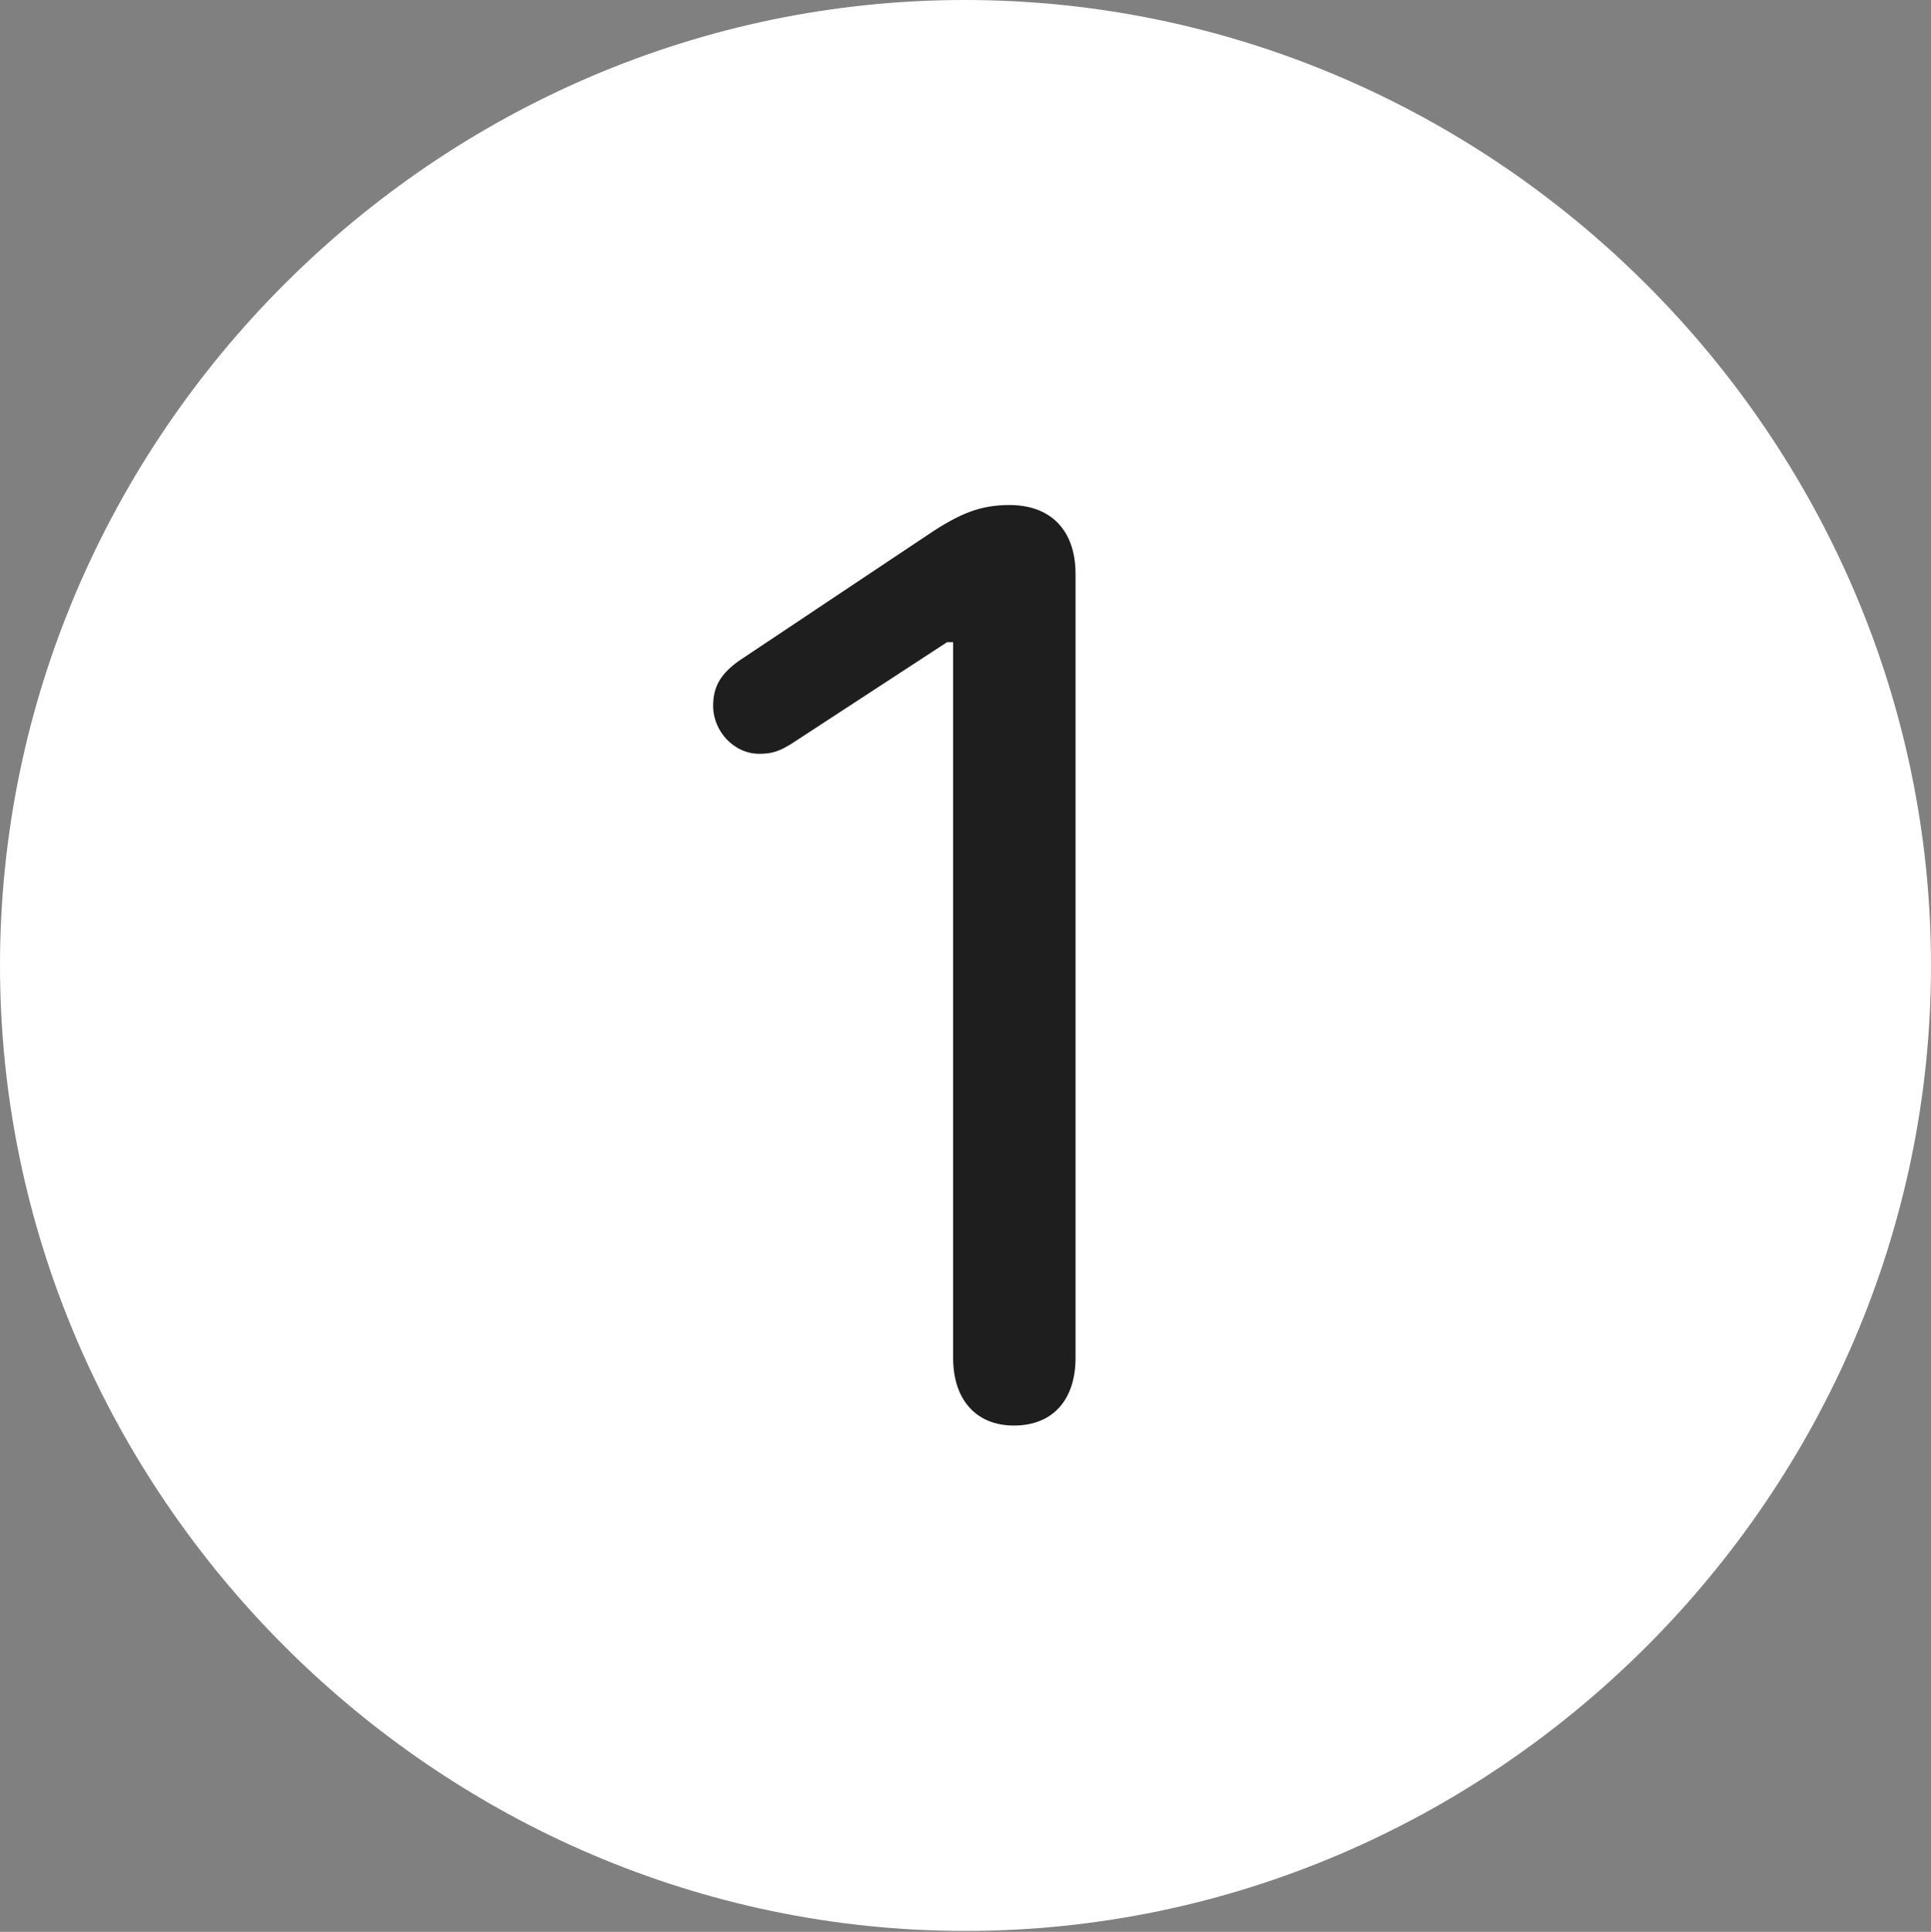 <?xml version="1.0" encoding="UTF-8"?>
<!--Generator: Apple Native CoreSVG 232.5-->
<!DOCTYPE svg
PUBLIC "-//W3C//DTD SVG 1.1//EN"
       "http://www.w3.org/Graphics/SVG/1.1/DTD/svg11.dtd">
<svg version="1.1" xmlns="http://www.w3.org/2000/svg" xmlns:xlink="http://www.w3.org/1999/xlink" width="39.184" height="39.197">
 <rect width="100%" height="100%" fill="#808080" stroke="none"/>
 <g>
  <rect height="39.197" opacity="0" width="39.184" x="0" y="0"/>
  <path d="M19.589 39.178C30.33 39.178 39.184 30.31 39.184 19.589C39.184 8.854 30.316 0 19.575 0C8.854 0 0 8.854 0 19.589C0 30.31 8.867 39.178 19.589 39.178Z" fill="#ffffff"/>
  <path d="M20.574 28.924C19.806 28.924 19.341 28.398 19.341 27.55L19.341 13.03L19.217 13.03L16.147 15.034C15.811 15.261 15.645 15.294 15.405 15.294C14.888 15.294 14.471 14.829 14.471 14.326C14.471 13.921 14.63 13.676 14.981 13.417L18.807 10.865C19.485 10.406 19.903 10.247 20.489 10.247C21.315 10.247 21.825 10.752 21.825 11.646L21.825 27.55C21.825 28.398 21.367 28.924 20.574 28.924Z" fill="#1e1e1e"/>
 </g>
</svg>
